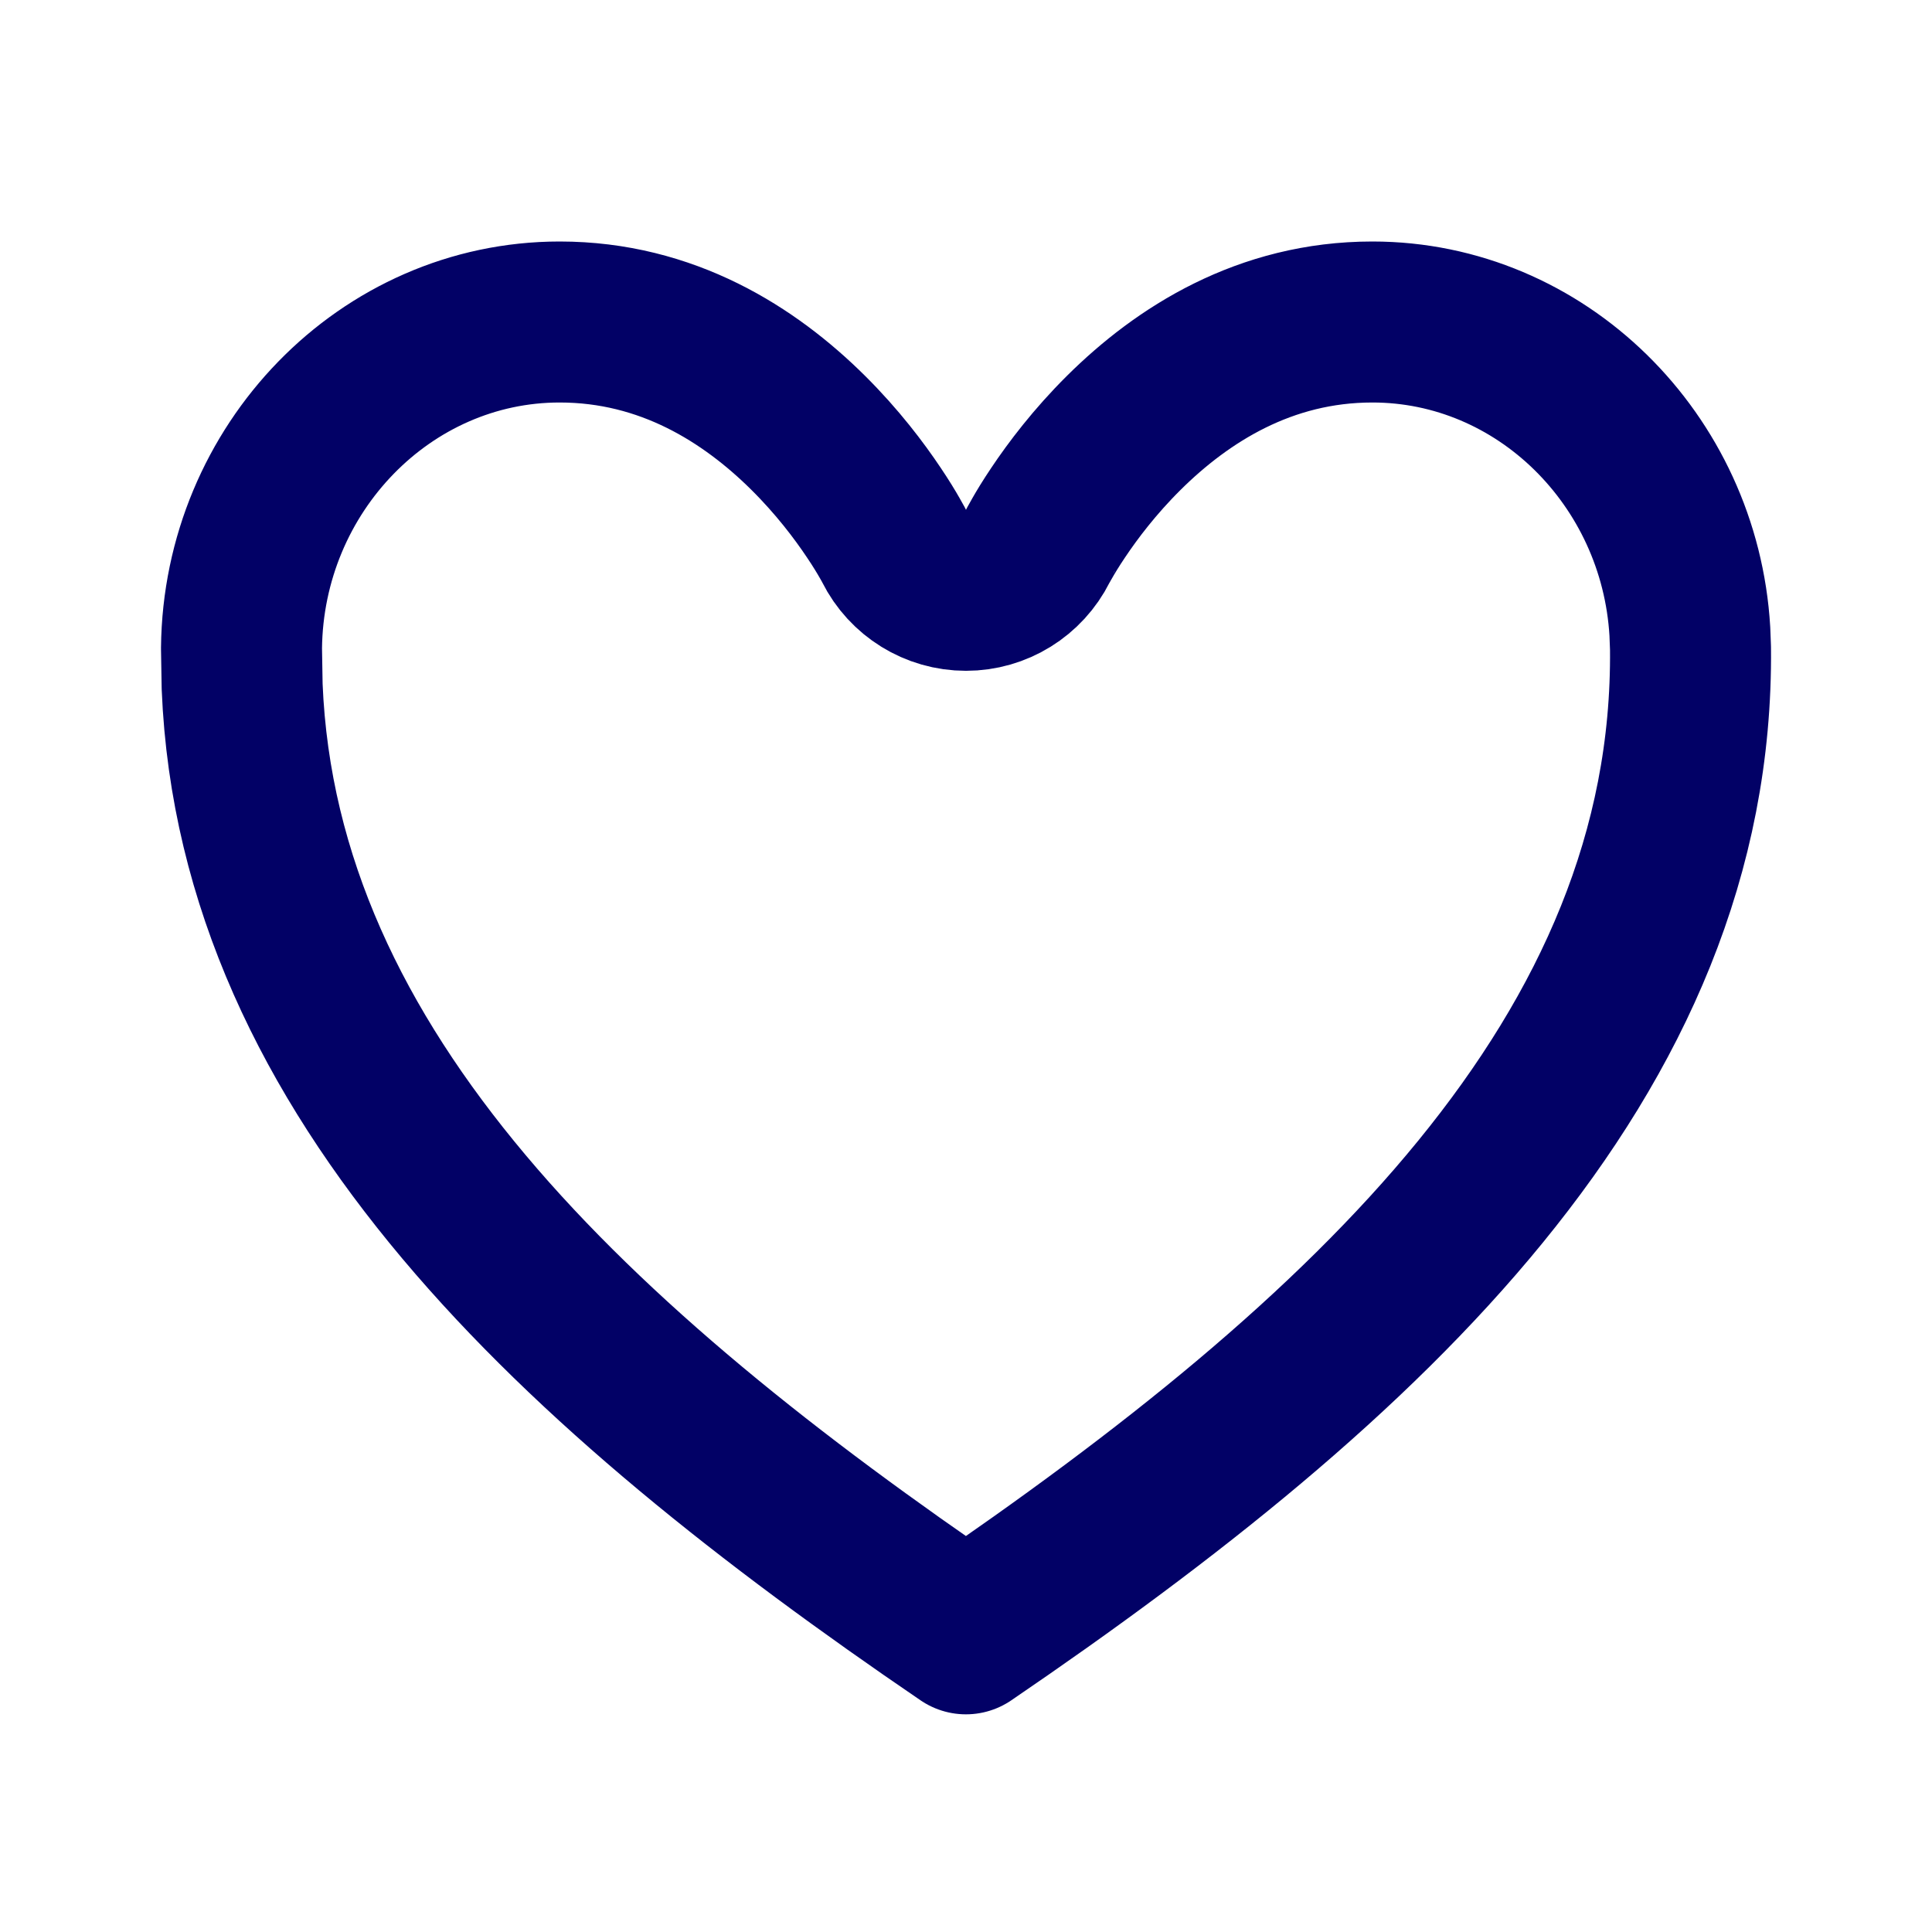 <svg width="24" height="24" viewBox="0 0 24 24" fill="none" xmlns="http://www.w3.org/2000/svg">
<path d="M17.048 4C19.143 4 20.866 5.708 20.992 7.844L21 8.052C21.051 13.131 16.996 16.892 11.999 20.296C7.159 16.999 3.205 13.367 3.008 8.527L3 8.052C3.023 5.82 4.79 4 6.952 4C8.288 4 9.311 4.654 10.039 5.376C10.401 5.735 10.674 6.097 10.855 6.368C10.946 6.503 11.012 6.613 11.054 6.687C11.075 6.723 11.09 6.75 11.099 6.767C11.102 6.773 11.104 6.777 11.105 6.78C11.275 7.119 11.621 7.333 12 7.333C12.379 7.333 12.724 7.119 12.894 6.78C12.895 6.777 12.898 6.773 12.901 6.767C12.91 6.75 12.925 6.723 12.946 6.687C12.988 6.613 13.054 6.503 13.145 6.368C13.326 6.097 13.599 5.735 13.961 5.376C14.689 4.654 15.712 4 17.048 4Z" stroke="#020166" stroke-width="2" stroke-linecap="round" stroke-linejoin="round"/>
</svg>
